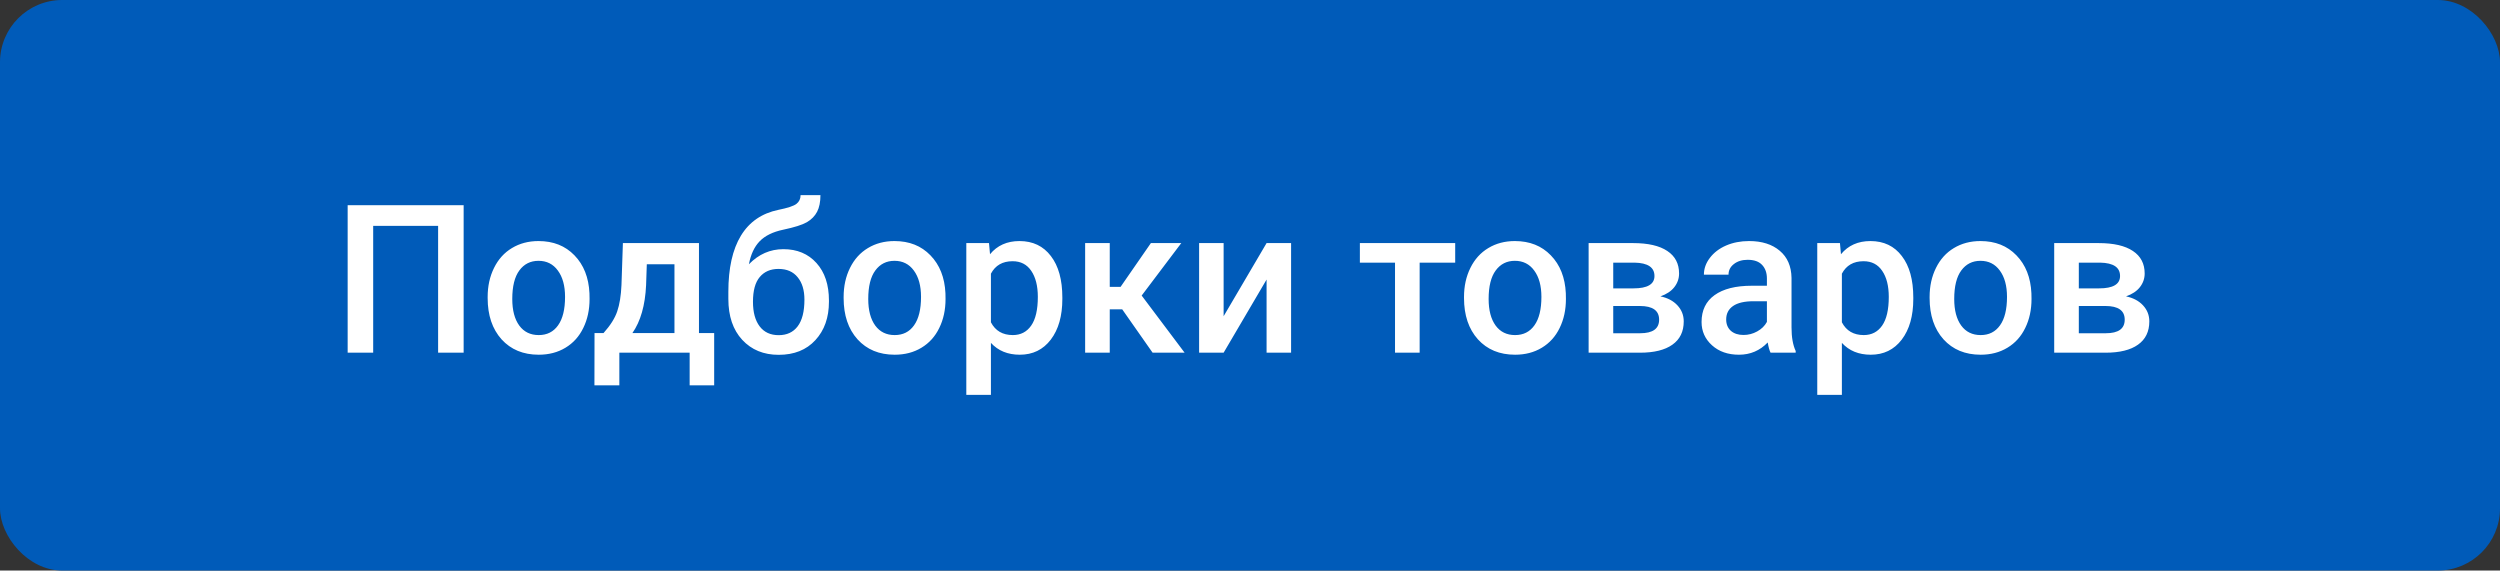 <svg width="241" height="55" viewBox="0 0 241 55" fill="none" xmlns="http://www.w3.org/2000/svg">
<rect x="0" y="0" width="241" height="55" fill="#333333" stroke="none"/>
<rect width="241" height="55" rx="6" fill="#005BB9"/>
<path d="M44.695 34H42.234V21.773H35.975V34H33.514V19.781H44.695V34ZM47.01 28.619C47.01 27.584 47.215 26.653 47.625 25.826C48.035 24.993 48.611 24.355 49.353 23.912C50.096 23.463 50.949 23.238 51.912 23.238C53.338 23.238 54.493 23.697 55.379 24.615C56.271 25.533 56.753 26.751 56.824 28.268L56.834 28.824C56.834 29.866 56.632 30.797 56.228 31.617C55.831 32.438 55.258 33.072 54.51 33.522C53.768 33.971 52.908 34.195 51.932 34.195C50.441 34.195 49.246 33.7 48.348 32.711C47.456 31.715 47.01 30.39 47.01 28.736V28.619ZM49.383 28.824C49.383 29.912 49.607 30.764 50.057 31.383C50.506 31.995 51.131 32.301 51.932 32.301C52.732 32.301 53.354 31.988 53.797 31.363C54.246 30.738 54.471 29.824 54.471 28.619C54.471 27.551 54.24 26.705 53.777 26.08C53.322 25.455 52.7 25.143 51.912 25.143C51.137 25.143 50.522 25.452 50.066 26.07C49.611 26.682 49.383 27.6 49.383 28.824ZM58.182 32.105C58.839 31.37 59.279 30.673 59.5 30.016C59.728 29.352 59.865 28.505 59.91 27.477L60.047 23.434H67.381V32.105H68.846V37.145H66.482V34H59.705V37.145H57.303L57.312 32.105H58.182ZM60.965 32.105H65.018V25.475H62.352L62.283 27.496C62.192 29.436 61.753 30.973 60.965 32.105ZM75.516 24.02C76.844 24.02 77.908 24.465 78.709 25.357C79.51 26.243 79.91 27.447 79.91 28.971V29.088C79.91 30.611 79.474 31.845 78.602 32.789C77.736 33.733 76.557 34.205 75.066 34.205C73.615 34.205 72.443 33.723 71.551 32.76C70.659 31.796 70.213 30.481 70.213 28.814V28.131C70.213 25.852 70.617 24.049 71.424 22.721C72.231 21.393 73.436 20.562 75.037 20.23C75.936 20.048 76.515 19.856 76.775 19.654C77.042 19.446 77.176 19.166 77.176 18.814H79.09C79.09 19.472 78.982 20.006 78.768 20.416C78.553 20.826 78.224 21.162 77.781 21.422C77.338 21.676 76.577 21.917 75.496 22.145C74.507 22.353 73.751 22.724 73.231 23.258C72.716 23.792 72.371 24.531 72.195 25.475C73.139 24.505 74.246 24.02 75.516 24.02ZM75.047 25.924C74.279 25.924 73.676 26.184 73.24 26.705C72.804 27.219 72.586 28.014 72.586 29.088C72.586 30.104 72.801 30.895 73.231 31.461C73.66 32.027 74.272 32.31 75.066 32.31C75.854 32.31 76.463 32.027 76.893 31.461C77.329 30.888 77.547 30.029 77.547 28.883C77.547 27.971 77.329 27.252 76.893 26.725C76.463 26.191 75.848 25.924 75.047 25.924ZM81.326 28.619C81.326 27.584 81.531 26.653 81.941 25.826C82.352 24.993 82.928 24.355 83.67 23.912C84.412 23.463 85.265 23.238 86.228 23.238C87.654 23.238 88.81 23.697 89.695 24.615C90.587 25.533 91.069 26.751 91.141 28.268L91.15 28.824C91.15 29.866 90.949 30.797 90.545 31.617C90.148 32.438 89.575 33.072 88.826 33.522C88.084 33.971 87.225 34.195 86.248 34.195C84.757 34.195 83.562 33.7 82.664 32.711C81.772 31.715 81.326 30.39 81.326 28.736V28.619ZM83.699 28.824C83.699 29.912 83.924 30.764 84.373 31.383C84.822 31.995 85.447 32.301 86.248 32.301C87.049 32.301 87.671 31.988 88.113 31.363C88.562 30.738 88.787 29.824 88.787 28.619C88.787 27.551 88.556 26.705 88.094 26.08C87.638 25.455 87.016 25.143 86.228 25.143C85.454 25.143 84.838 25.452 84.383 26.07C83.927 26.682 83.699 27.6 83.699 28.824ZM102.41 28.824C102.41 30.458 102.039 31.764 101.297 32.74C100.555 33.71 99.559 34.195 98.309 34.195C97.15 34.195 96.222 33.815 95.525 33.053V38.062H93.152V23.434H95.34L95.438 24.508C96.134 23.662 97.081 23.238 98.279 23.238C99.568 23.238 100.577 23.72 101.307 24.684C102.042 25.641 102.41 26.972 102.41 28.678V28.824ZM100.047 28.619C100.047 27.564 99.835 26.728 99.412 26.109C98.995 25.491 98.397 25.182 97.615 25.182C96.645 25.182 95.949 25.582 95.525 26.383V31.07C95.955 31.891 96.658 32.301 97.635 32.301C98.39 32.301 98.979 31.998 99.402 31.393C99.832 30.781 100.047 29.856 100.047 28.619ZM108.182 29.82H106.98V34H104.607V23.434H106.98V27.652H108.025L110.945 23.434H113.875L110.057 28.492L114.197 34H111.111L108.182 29.82ZM122.098 23.434H124.461V34H122.098V26.949L117.957 34H115.594V23.434H117.957V30.484L122.098 23.434ZM140.281 25.318H136.854V34H134.48V25.318H131.092V23.434H140.281V25.318ZM141.131 28.619C141.131 27.584 141.336 26.653 141.746 25.826C142.156 24.993 142.732 24.355 143.475 23.912C144.217 23.463 145.07 23.238 146.033 23.238C147.459 23.238 148.615 23.697 149.5 24.615C150.392 25.533 150.874 26.751 150.945 28.268L150.955 28.824C150.955 29.866 150.753 30.797 150.35 31.617C149.952 32.438 149.38 33.072 148.631 33.522C147.889 33.971 147.029 34.195 146.053 34.195C144.562 34.195 143.367 33.7 142.469 32.711C141.577 31.715 141.131 30.39 141.131 28.736V28.619ZM143.504 28.824C143.504 29.912 143.729 30.764 144.178 31.383C144.627 31.995 145.252 32.301 146.053 32.301C146.854 32.301 147.475 31.988 147.918 31.363C148.367 30.738 148.592 29.824 148.592 28.619C148.592 27.551 148.361 26.705 147.898 26.08C147.443 25.455 146.821 25.143 146.033 25.143C145.258 25.143 144.643 25.452 144.188 26.07C143.732 26.682 143.504 27.6 143.504 28.824ZM153.143 34V23.434H157.43C158.875 23.434 159.975 23.688 160.73 24.195C161.486 24.697 161.863 25.419 161.863 26.363C161.863 26.852 161.71 27.291 161.404 27.682C161.105 28.066 160.659 28.362 160.066 28.57C160.757 28.713 161.303 29.003 161.707 29.439C162.111 29.876 162.312 30.39 162.312 30.982C162.312 31.965 161.948 32.714 161.219 33.228C160.496 33.743 159.454 34 158.094 34H153.143ZM155.516 29.498V32.125H158.113C159.331 32.125 159.939 31.689 159.939 30.816C159.939 29.938 159.321 29.498 158.084 29.498H155.516ZM155.516 27.799H157.469C158.816 27.799 159.49 27.402 159.49 26.607C159.49 25.774 158.852 25.344 157.576 25.318H155.516V27.799ZM170.682 34C170.577 33.798 170.486 33.469 170.408 33.014C169.653 33.801 168.729 34.195 167.635 34.195C166.574 34.195 165.708 33.893 165.037 33.287C164.367 32.682 164.031 31.933 164.031 31.041C164.031 29.915 164.448 29.052 165.281 28.453C166.121 27.848 167.319 27.545 168.875 27.545H170.33V26.852C170.33 26.305 170.177 25.869 169.871 25.543C169.565 25.211 169.1 25.045 168.475 25.045C167.934 25.045 167.492 25.182 167.146 25.455C166.801 25.722 166.629 26.064 166.629 26.48H164.256C164.256 25.901 164.448 25.361 164.832 24.859C165.216 24.352 165.737 23.954 166.395 23.668C167.059 23.381 167.798 23.238 168.611 23.238C169.848 23.238 170.835 23.551 171.57 24.176C172.306 24.794 172.684 25.667 172.703 26.793V31.559C172.703 32.509 172.837 33.268 173.104 33.834V34H170.682ZM168.074 32.291C168.543 32.291 168.982 32.177 169.393 31.949C169.809 31.721 170.122 31.415 170.33 31.031V29.039H169.051C168.172 29.039 167.511 29.192 167.068 29.498C166.626 29.804 166.404 30.237 166.404 30.797C166.404 31.253 166.554 31.617 166.854 31.891C167.16 32.158 167.566 32.291 168.074 32.291ZM184.441 28.824C184.441 30.458 184.07 31.764 183.328 32.74C182.586 33.71 181.59 34.195 180.34 34.195C179.181 34.195 178.253 33.815 177.557 33.053V38.062H175.184V23.434H177.371L177.469 24.508C178.165 23.662 179.113 23.238 180.311 23.238C181.6 23.238 182.609 23.72 183.338 24.684C184.074 25.641 184.441 26.972 184.441 28.678V28.824ZM182.078 28.619C182.078 27.564 181.867 26.728 181.443 26.109C181.027 25.491 180.428 25.182 179.646 25.182C178.676 25.182 177.98 25.582 177.557 26.383V31.07C177.986 31.891 178.689 32.301 179.666 32.301C180.421 32.301 181.01 31.998 181.434 31.393C181.863 30.781 182.078 29.856 182.078 28.619ZM186.014 28.619C186.014 27.584 186.219 26.653 186.629 25.826C187.039 24.993 187.615 24.355 188.357 23.912C189.1 23.463 189.952 23.238 190.916 23.238C192.342 23.238 193.497 23.697 194.383 24.615C195.275 25.533 195.757 26.751 195.828 28.268L195.838 28.824C195.838 29.866 195.636 30.797 195.232 31.617C194.835 32.438 194.262 33.072 193.514 33.522C192.771 33.971 191.912 34.195 190.936 34.195C189.445 34.195 188.25 33.7 187.352 32.711C186.46 31.715 186.014 30.39 186.014 28.736V28.619ZM188.387 28.824C188.387 29.912 188.611 30.764 189.061 31.383C189.51 31.995 190.135 32.301 190.936 32.301C191.736 32.301 192.358 31.988 192.801 31.363C193.25 30.738 193.475 29.824 193.475 28.619C193.475 27.551 193.243 26.705 192.781 26.08C192.326 25.455 191.704 25.143 190.916 25.143C190.141 25.143 189.526 25.452 189.07 26.07C188.615 26.682 188.387 27.6 188.387 28.824ZM198.025 34V23.434H202.312C203.758 23.434 204.858 23.688 205.613 24.195C206.368 24.697 206.746 25.419 206.746 26.363C206.746 26.852 206.593 27.291 206.287 27.682C205.988 28.066 205.542 28.362 204.949 28.57C205.639 28.713 206.186 29.003 206.59 29.439C206.993 29.876 207.195 30.39 207.195 30.982C207.195 31.965 206.831 32.714 206.102 33.228C205.379 33.743 204.337 34 202.977 34H198.025ZM200.398 29.498V32.125H202.996C204.214 32.125 204.822 31.689 204.822 30.816C204.822 29.938 204.204 29.498 202.967 29.498H200.398ZM200.398 27.799H202.352C203.699 27.799 204.373 27.402 204.373 26.607C204.373 25.774 203.735 25.344 202.459 25.318H200.398V27.799Z" fill="white"/>
</svg>
